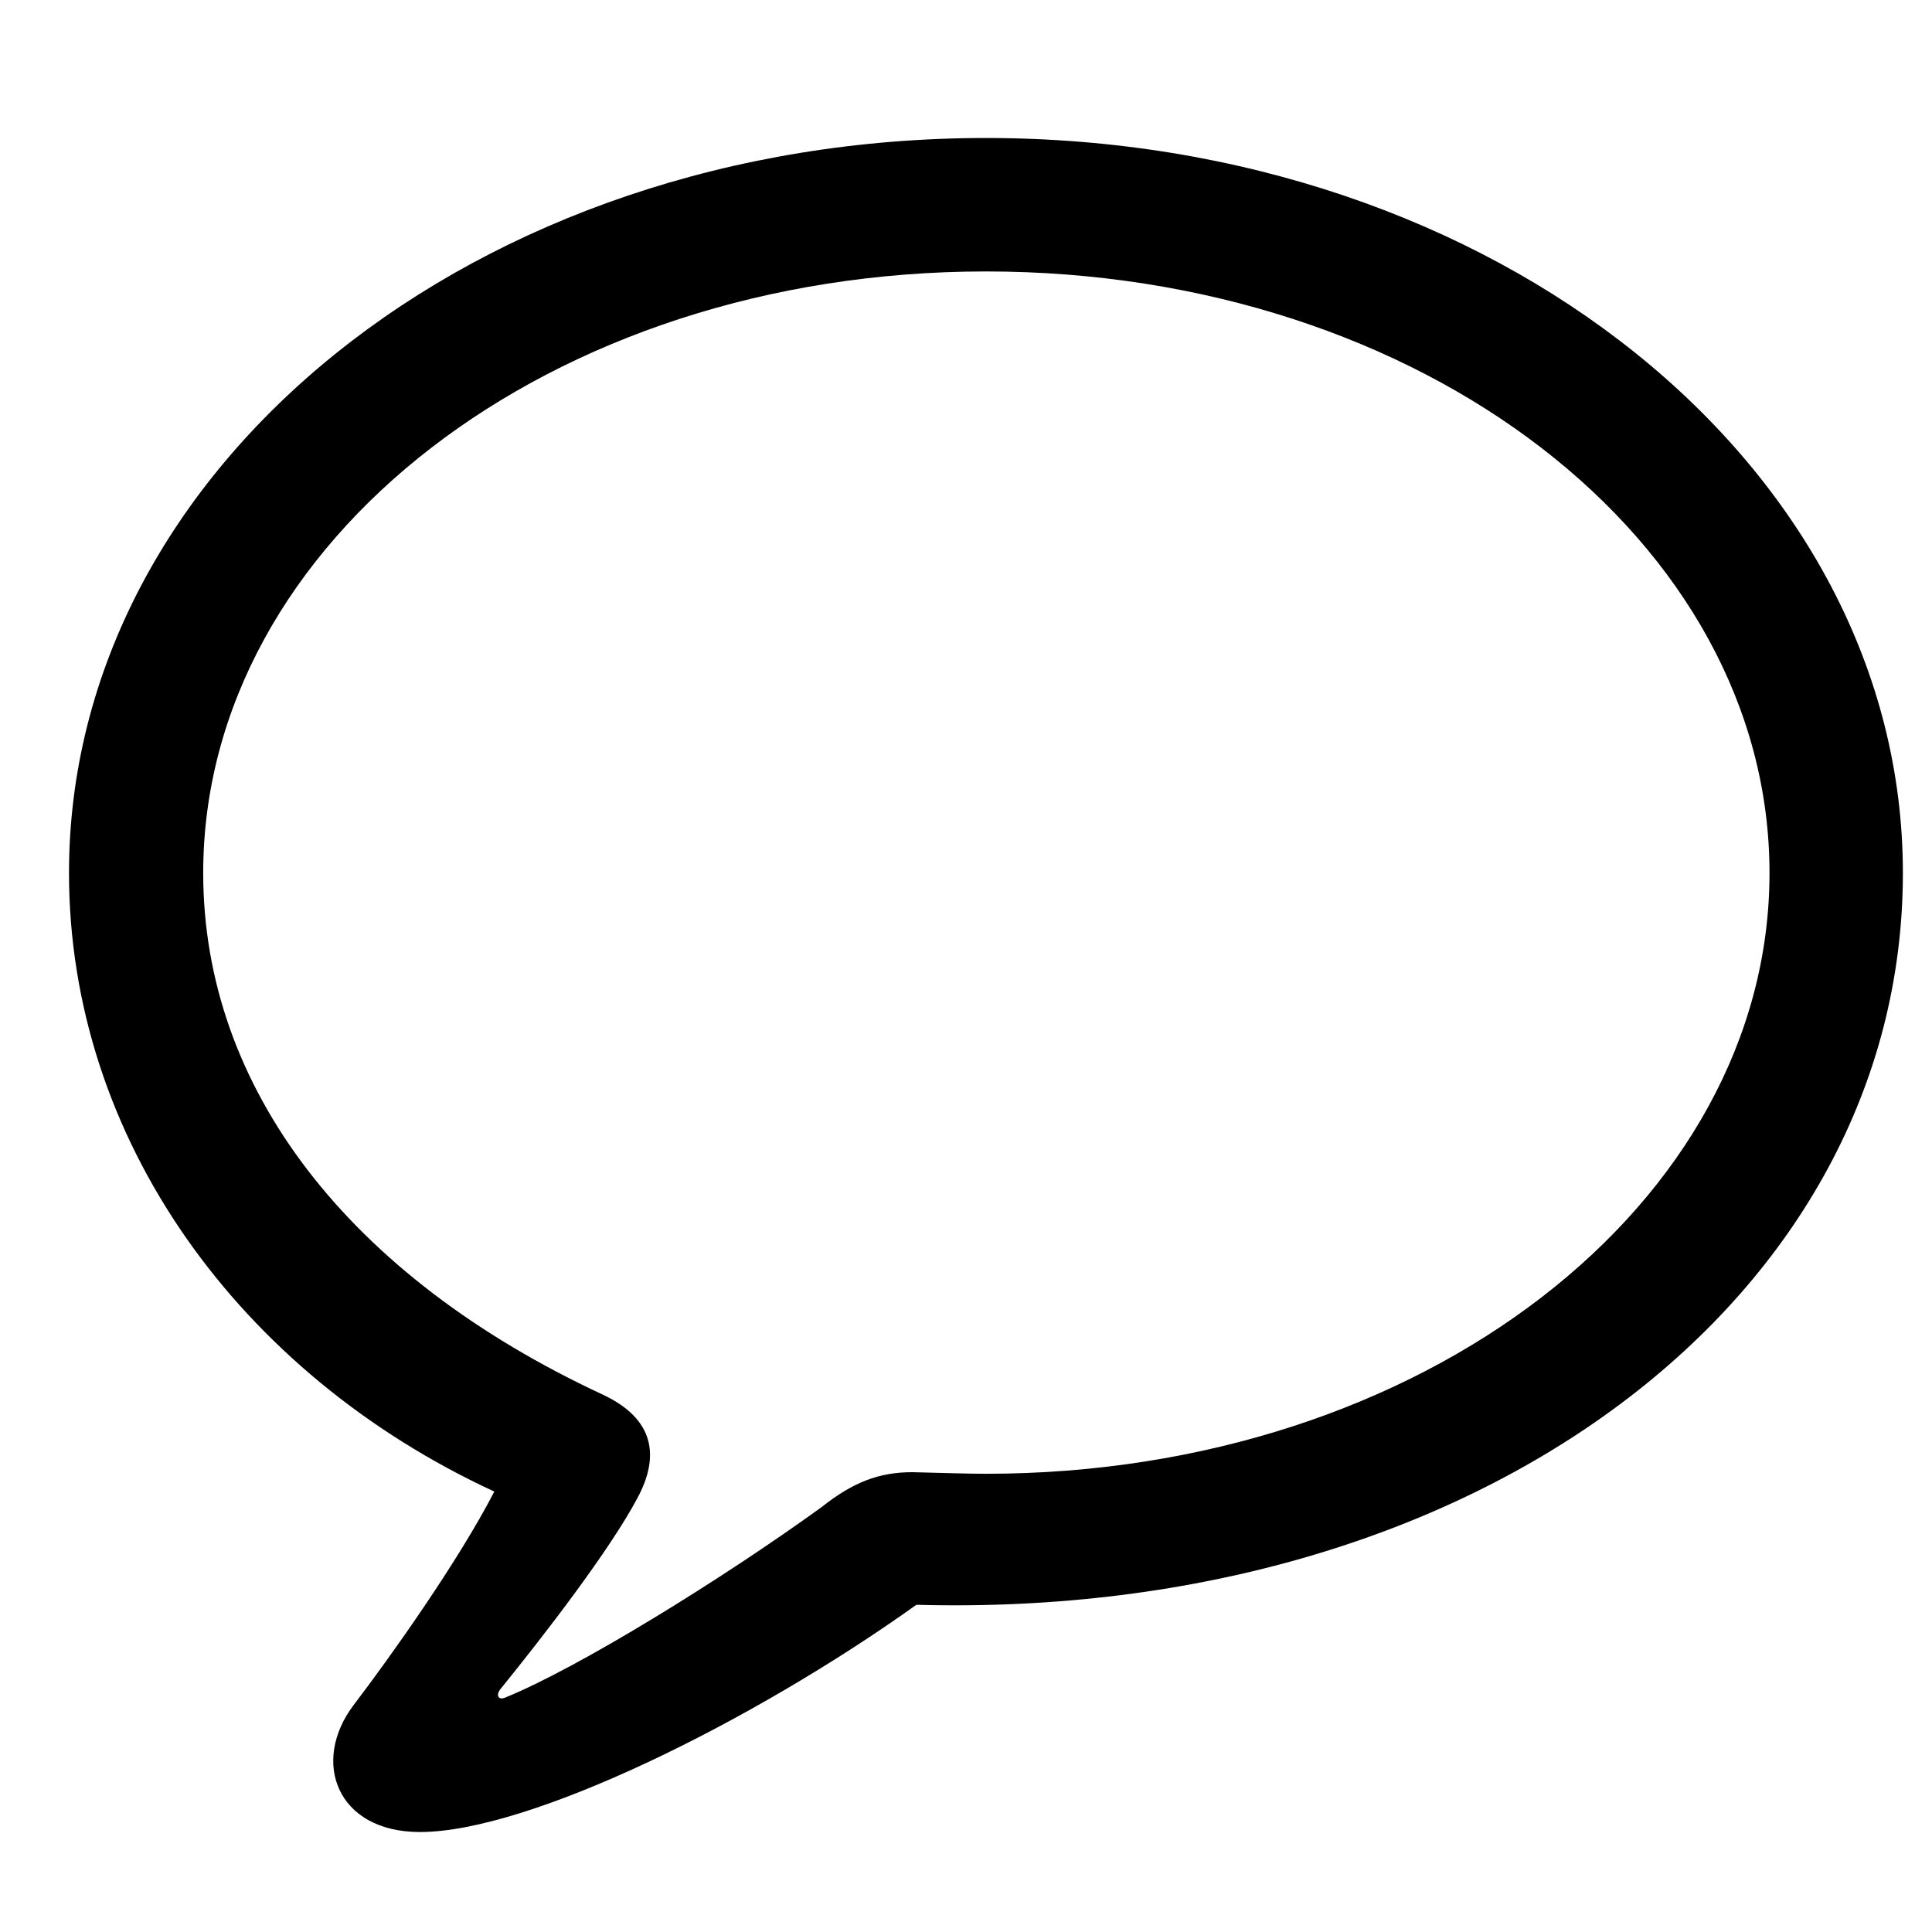 <svg width="24" height="24" viewBox="0 0 28 28" fill="none" xmlns="http://www.w3.org/2000/svg">
<g clip-path="url(#clip0_1899_4670)">
<path d="M6.086 26.551C7.668 26.551 10.902 24.957 13.281 23.258C21.449 23.48 27.578 18.793 27.578 12.652C27.578 6.758 21.672 2 14.289 2C6.906 2 1 6.758 1 12.652C1 16.496 3.461 19.906 7.164 21.617C6.637 22.637 5.652 24.02 5.125 24.711C4.504 25.531 4.879 26.551 6.086 26.551ZM7.316 24.605C7.223 24.641 7.188 24.57 7.246 24.488C7.902 23.68 8.84 22.461 9.238 21.711C9.566 21.102 9.484 20.562 8.734 20.211C5.055 18.5 2.945 15.77 2.945 12.652C2.945 7.848 7.973 3.934 14.289 3.934C20.617 3.934 25.645 7.848 25.645 12.652C25.645 17.445 20.617 21.359 14.289 21.359C14.055 21.359 13.691 21.348 13.223 21.336C12.73 21.336 12.355 21.488 11.91 21.84C10.469 22.883 8.383 24.172 7.316 24.605Z" fill="current"/>
</g>
<defs>
<clipPath id="clip0_1899_4670">
<rect width="26.578" height="24.551" fill="white" transform="translate(1 2)"/>
</clipPath>
</defs>
</svg>
